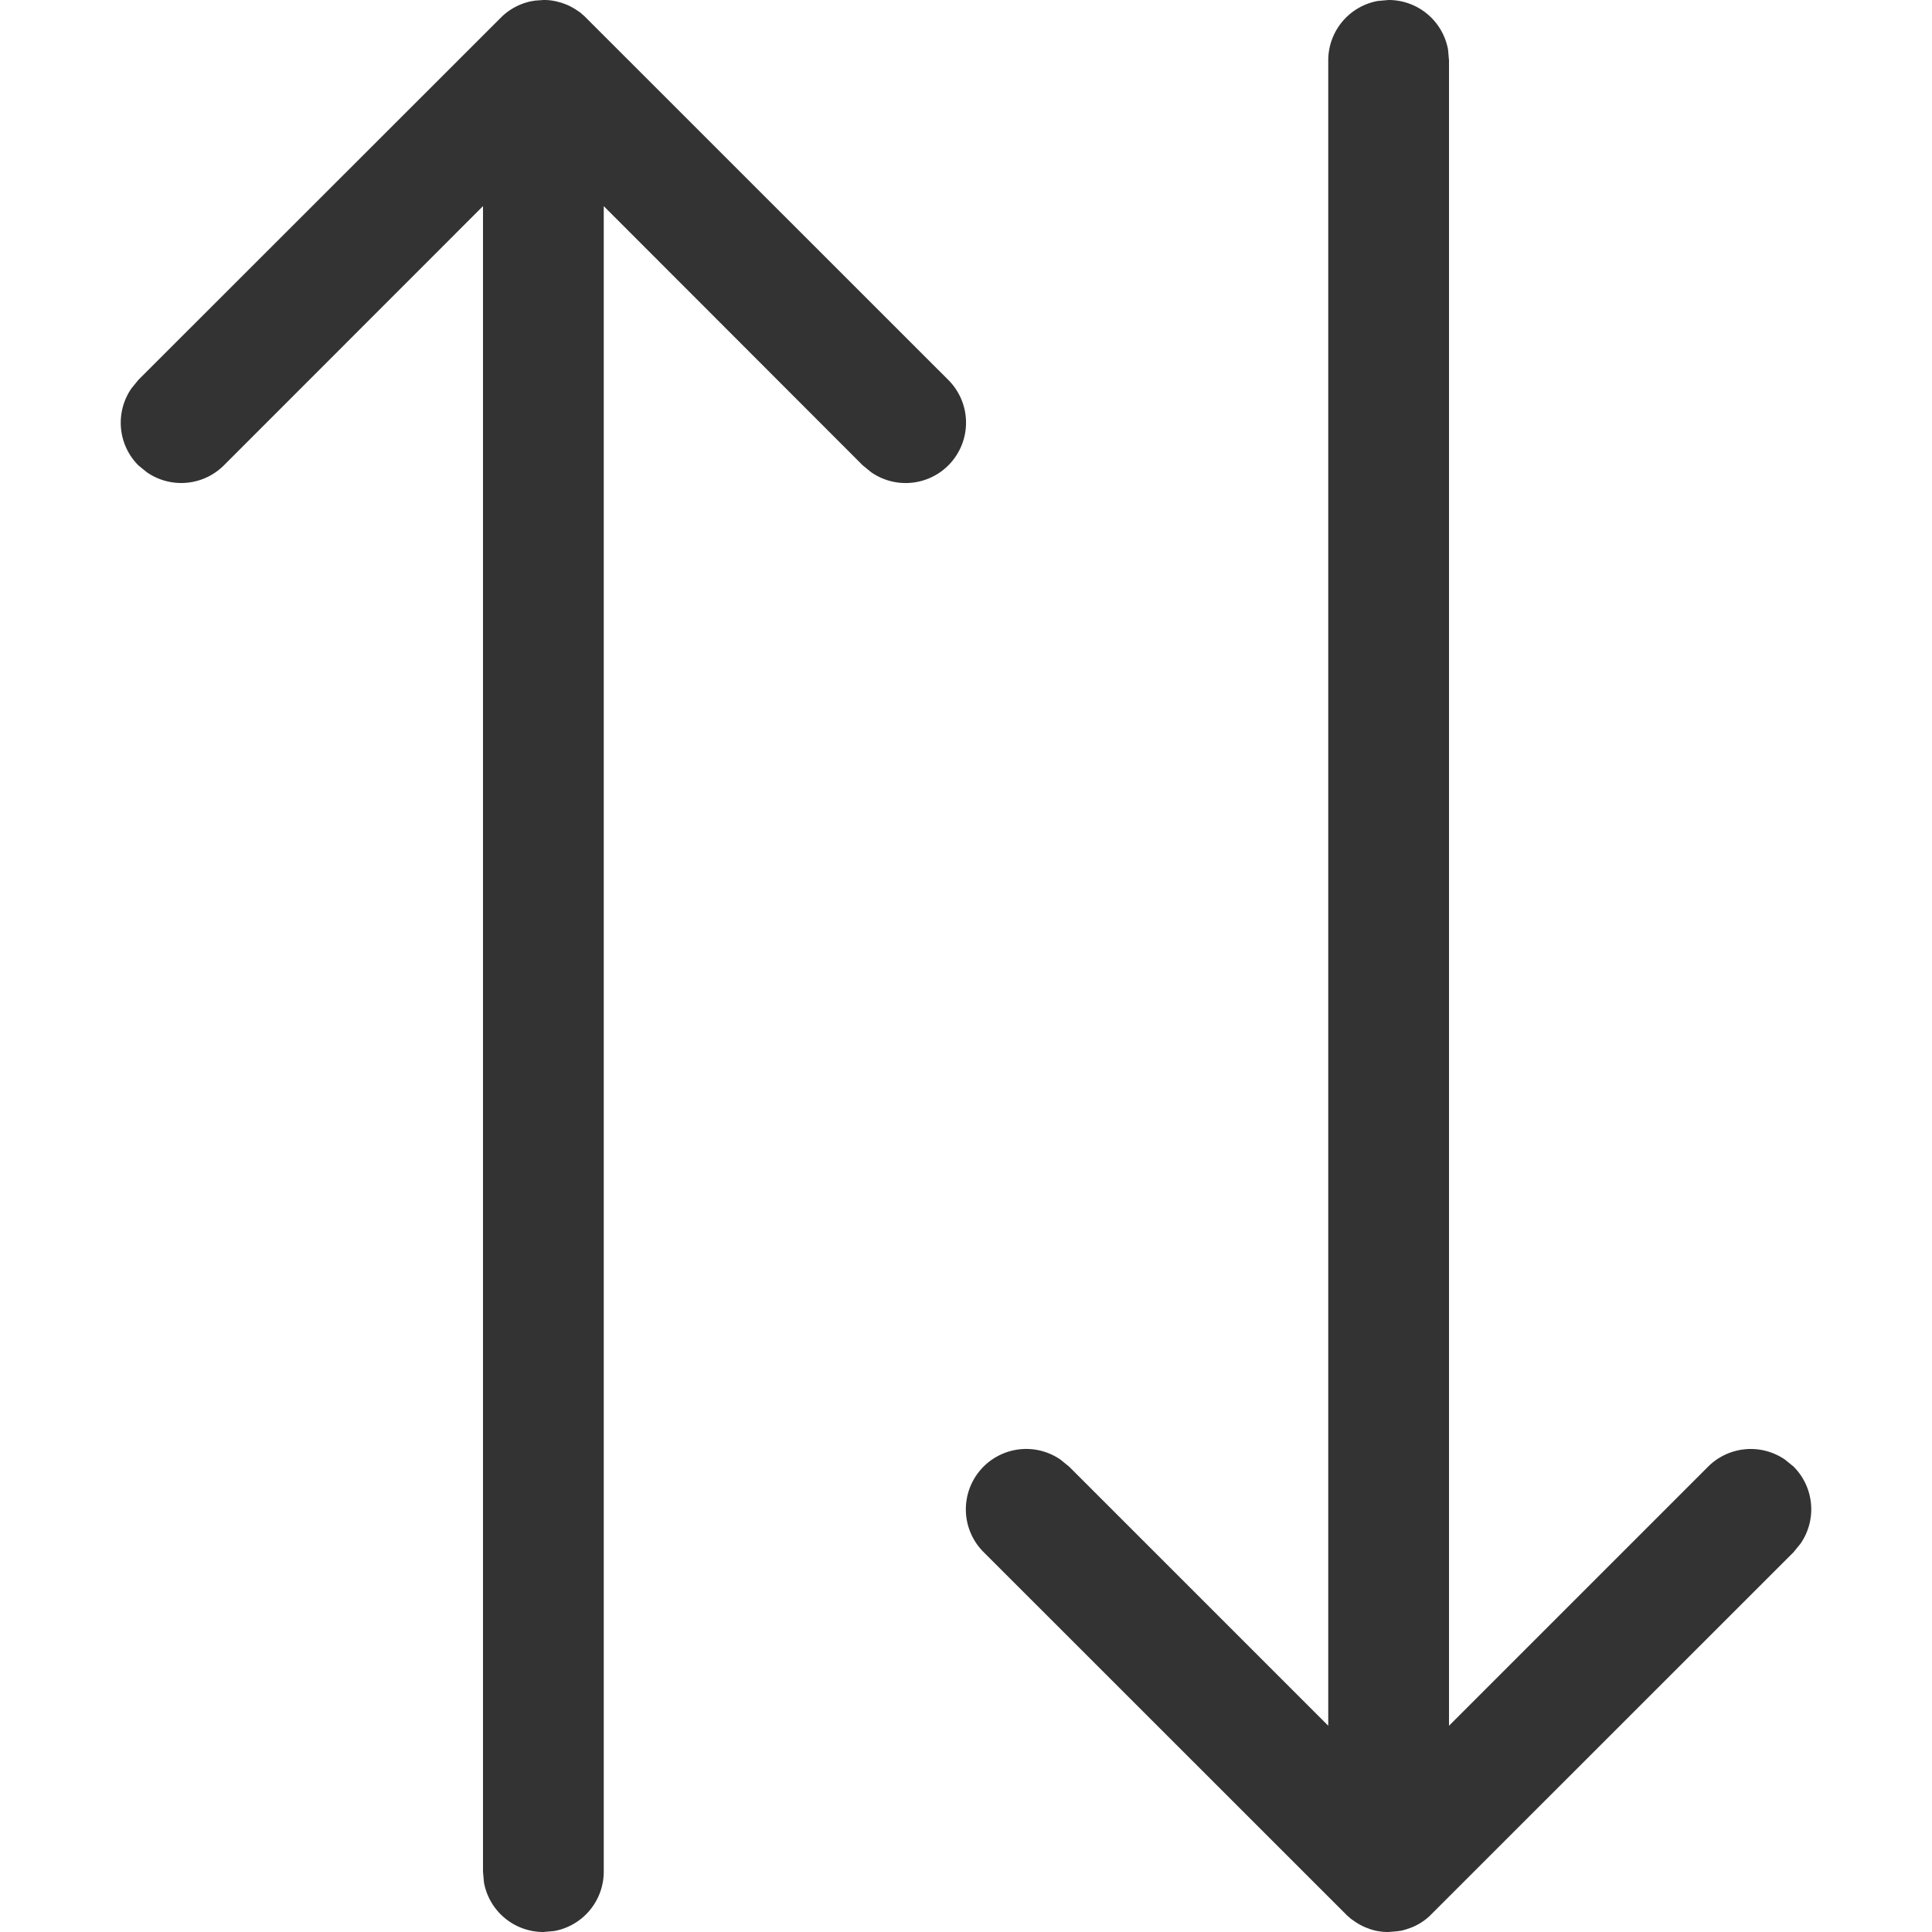<svg viewBox="0 0 16 16" fill="none" xmlns="http://www.w3.org/2000/svg"><path d="M4.511 0c.021 0 .042.002.063.005l.031.006.046.012.04.015a.494.494 0 0 1 .076.04l.039.026.048.042L4.81.108l.011.01a.504.504 0 0 1 .02.017l3.012 3.011a.5.5 0 0 1-.638.765l-.07-.057L5 1.707V15.5a.5.5 0 0 1-.41.492L4.5 16a.5.5 0 0 1-.492-.41L4 15.5V1.707L1.854 3.854a.5.5 0 0 1-.638.057l-.07-.057a.5.5 0 0 1-.057-.638l.057-.07L4.16.134a.502.502 0 0 1 .236-.123l.036-.006L4.5 0h.011ZM11.5 16a.463.463 0 0 1-.151-.023l-.04-.015a.497.497 0 0 1-.076-.04l-.035-.024-.005-.003-.001-.001-.046-.04a.522.522 0 0 0 .042.037l.01.007a.475.475 0 0 1-.04-.033l-3.012-3.011a.5.5 0 0 1 .638-.765l.07.057L11 14.292V.5a.5.5 0 0 1 .41-.492L11.5 0a.5.5 0 0 1 .492.41L12 .5v13.792l2.146-2.146a.5.5 0 0 1 .638-.057l.07.057a.5.5 0 0 1 .057.638l-.057.07-3.013 3.012a.476.476 0 0 1-.19.11.484.484 0 0 1-.046.013l-.036.005h-.002l-.014.003-.026.002.02-.001.019-.004L11.5 16Z" fill="#333"/></svg>